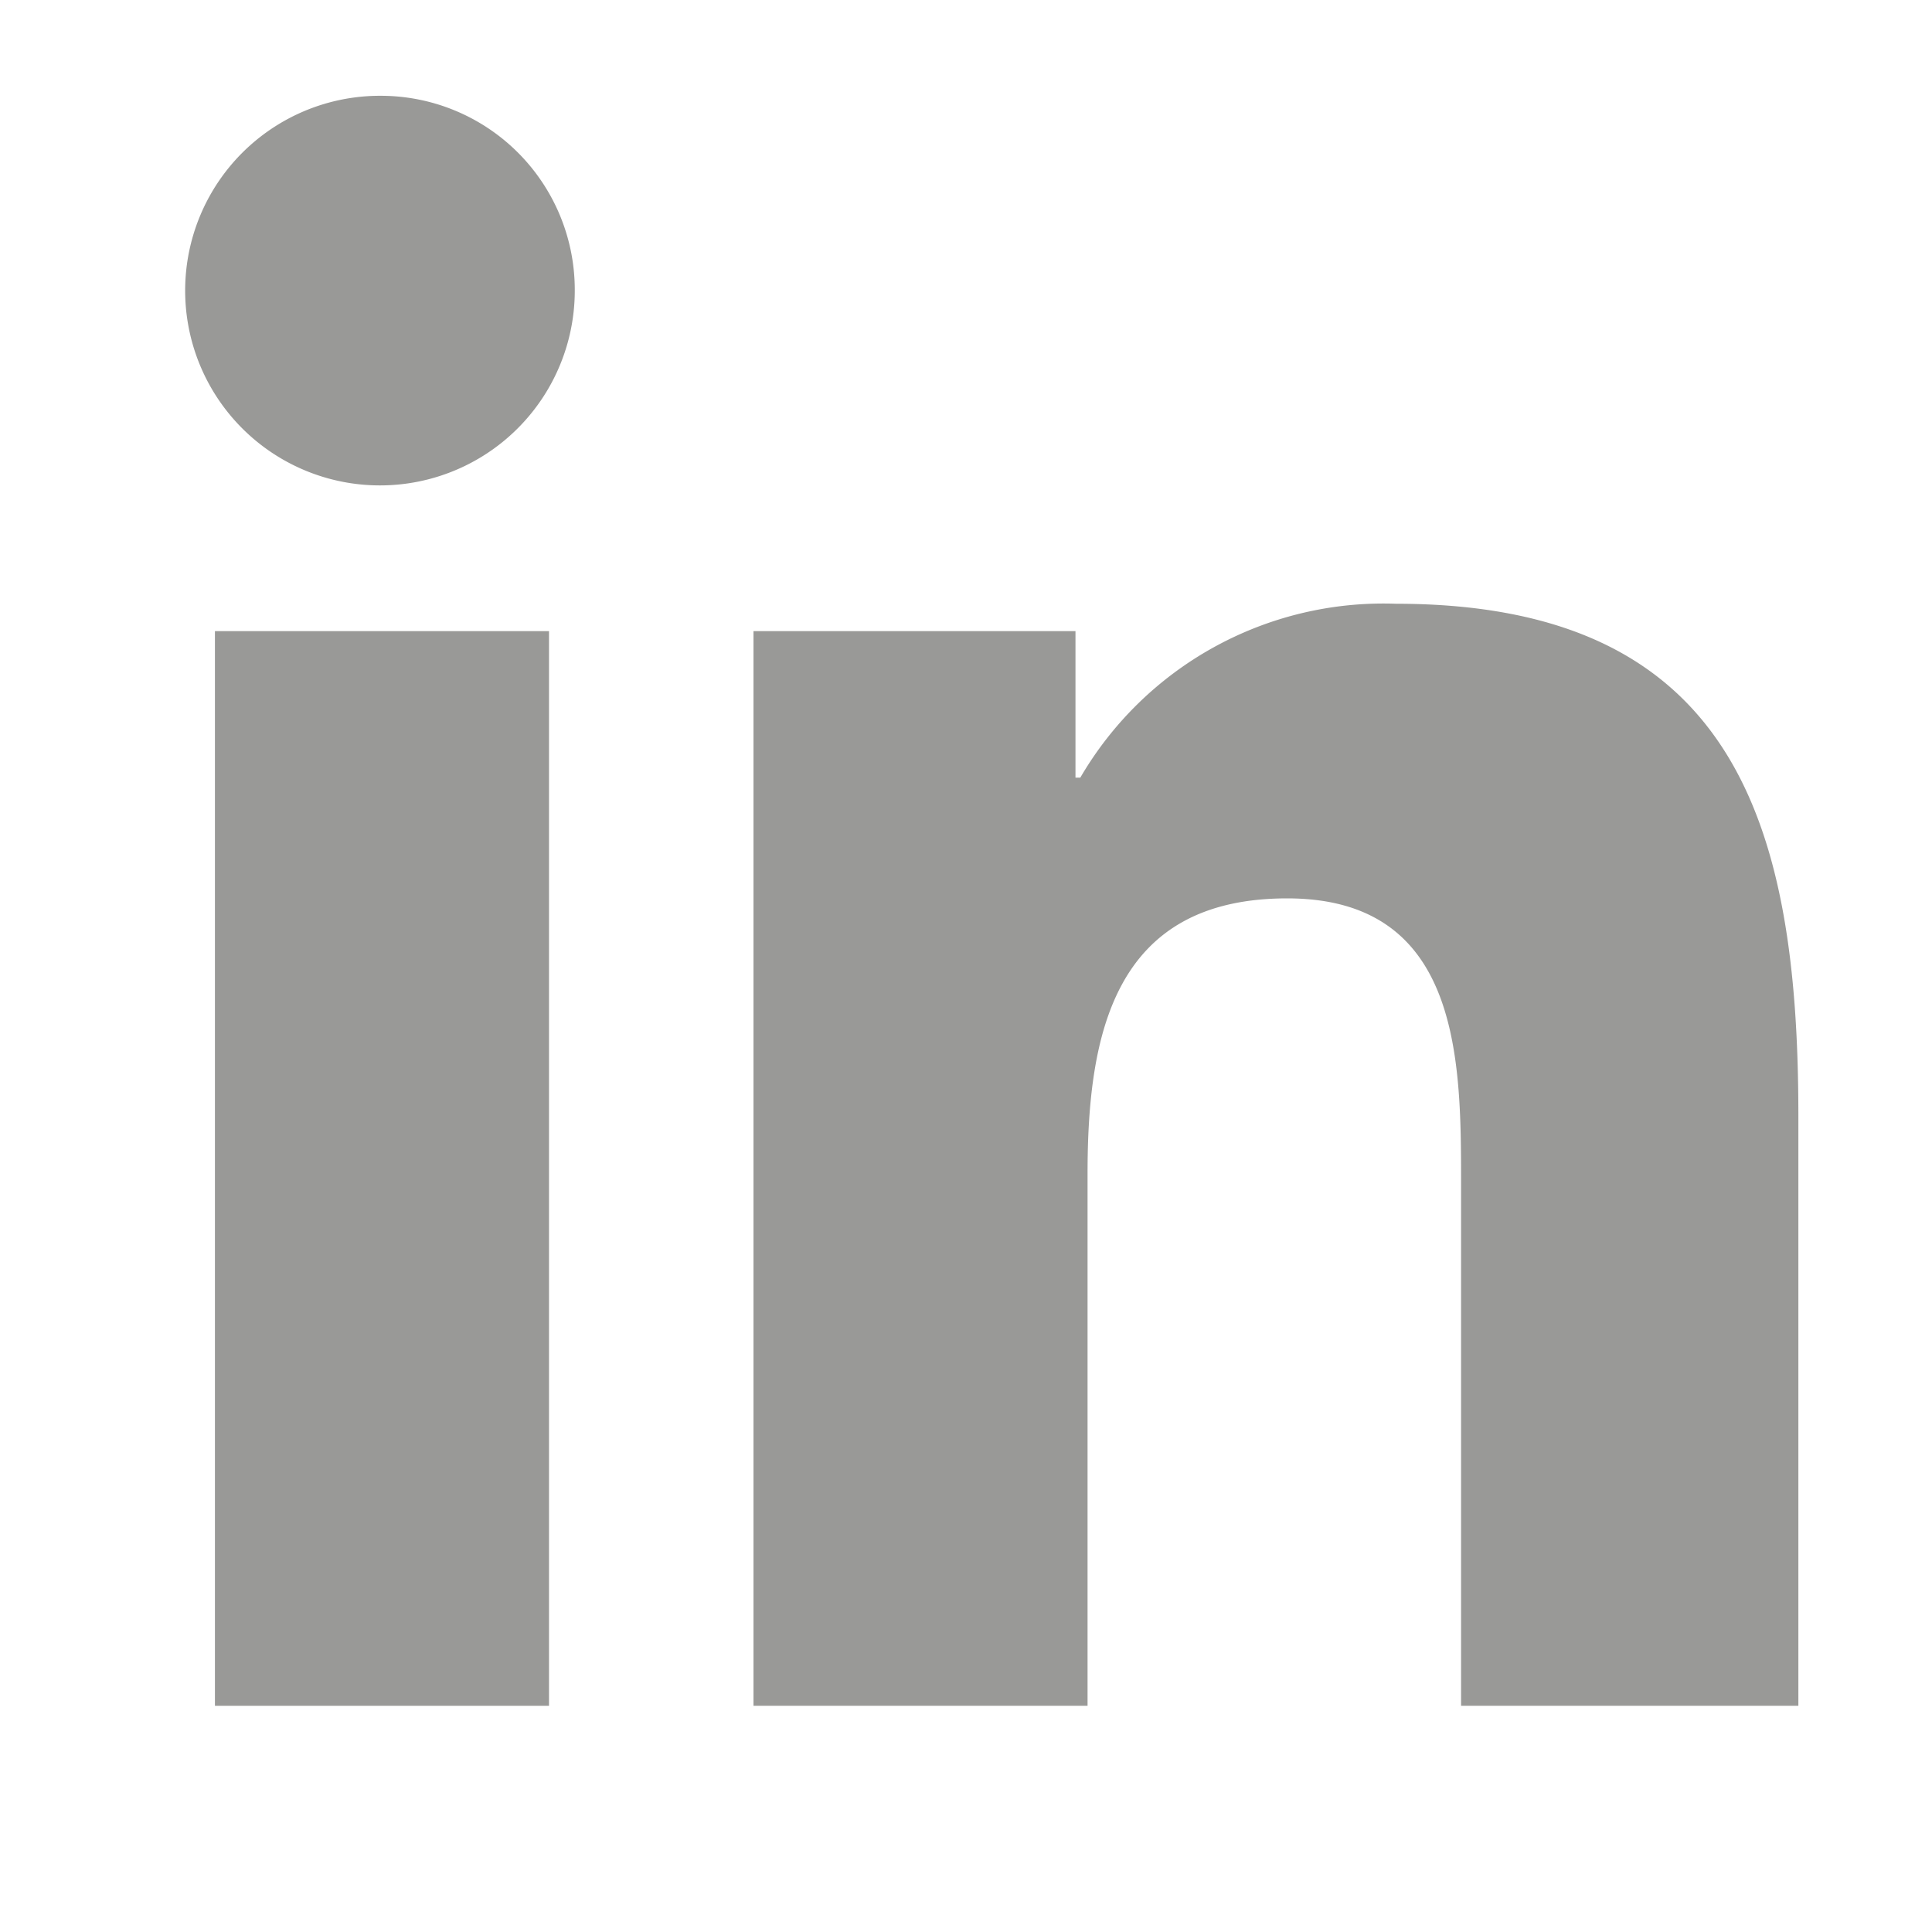 <svg id="Шар_1" data-name="Шар 1" xmlns="http://www.w3.org/2000/svg" width="24" height="24" viewBox="0 0 24 24"><defs><style>.cls-1{fill:#999997;}</style></defs><path class="cls-1" d="M22.34,21.19h0V13.86c0-3.59-.77-6.36-5-6.36a4.36,4.36,0,0,0-3.92,2.16h-.06V7.84h-4V21.19h4.15V14.58c0-1.74.33-3.42,2.48-3.42s2.16,2,2.16,3.53v6.5Z"/><path class="cls-1" d="M2.67,7.84H6.82V21.19H2.67Z"/><path class="cls-1" d="M4.74,1.19a2.42,2.42,0,1,0,2.4,2.4A2.41,2.41,0,0,0,4.74,1.19Z"/></svg>